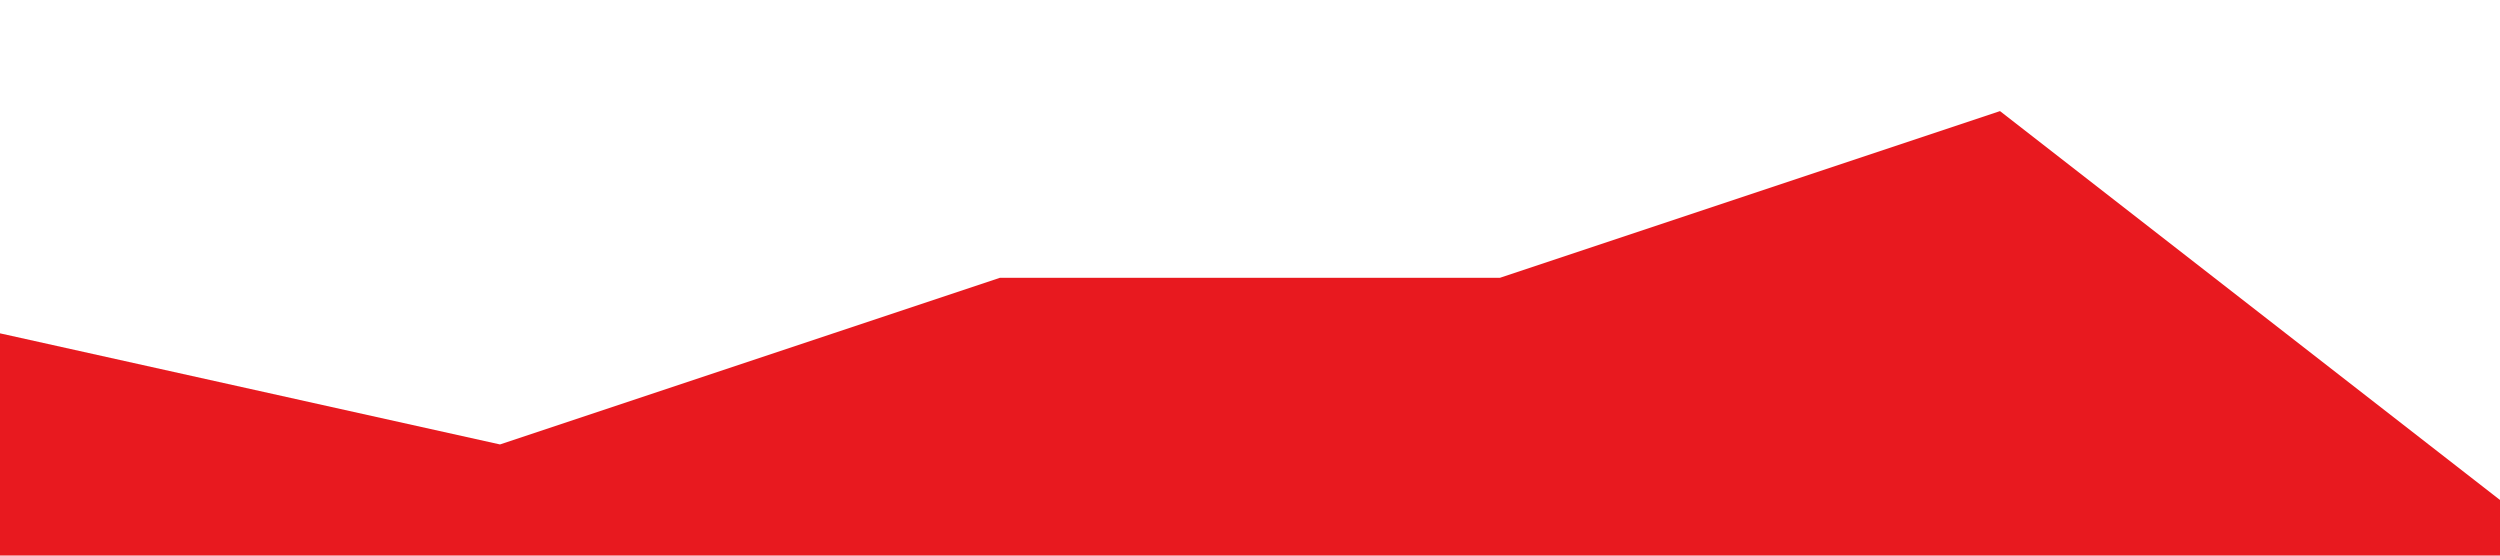 <?xml version="1.0" standalone="no"?><svg xmlns="http://www.w3.org/2000/svg" viewBox="0 0 1440 320"><path fill="#e8191f" fill-opacity="1" d="M0,192L288,256L576,160L864,160L1152,64L1440,288L1440,320L1152,320L864,320L576,320L288,320L0,320Z"></path></svg>